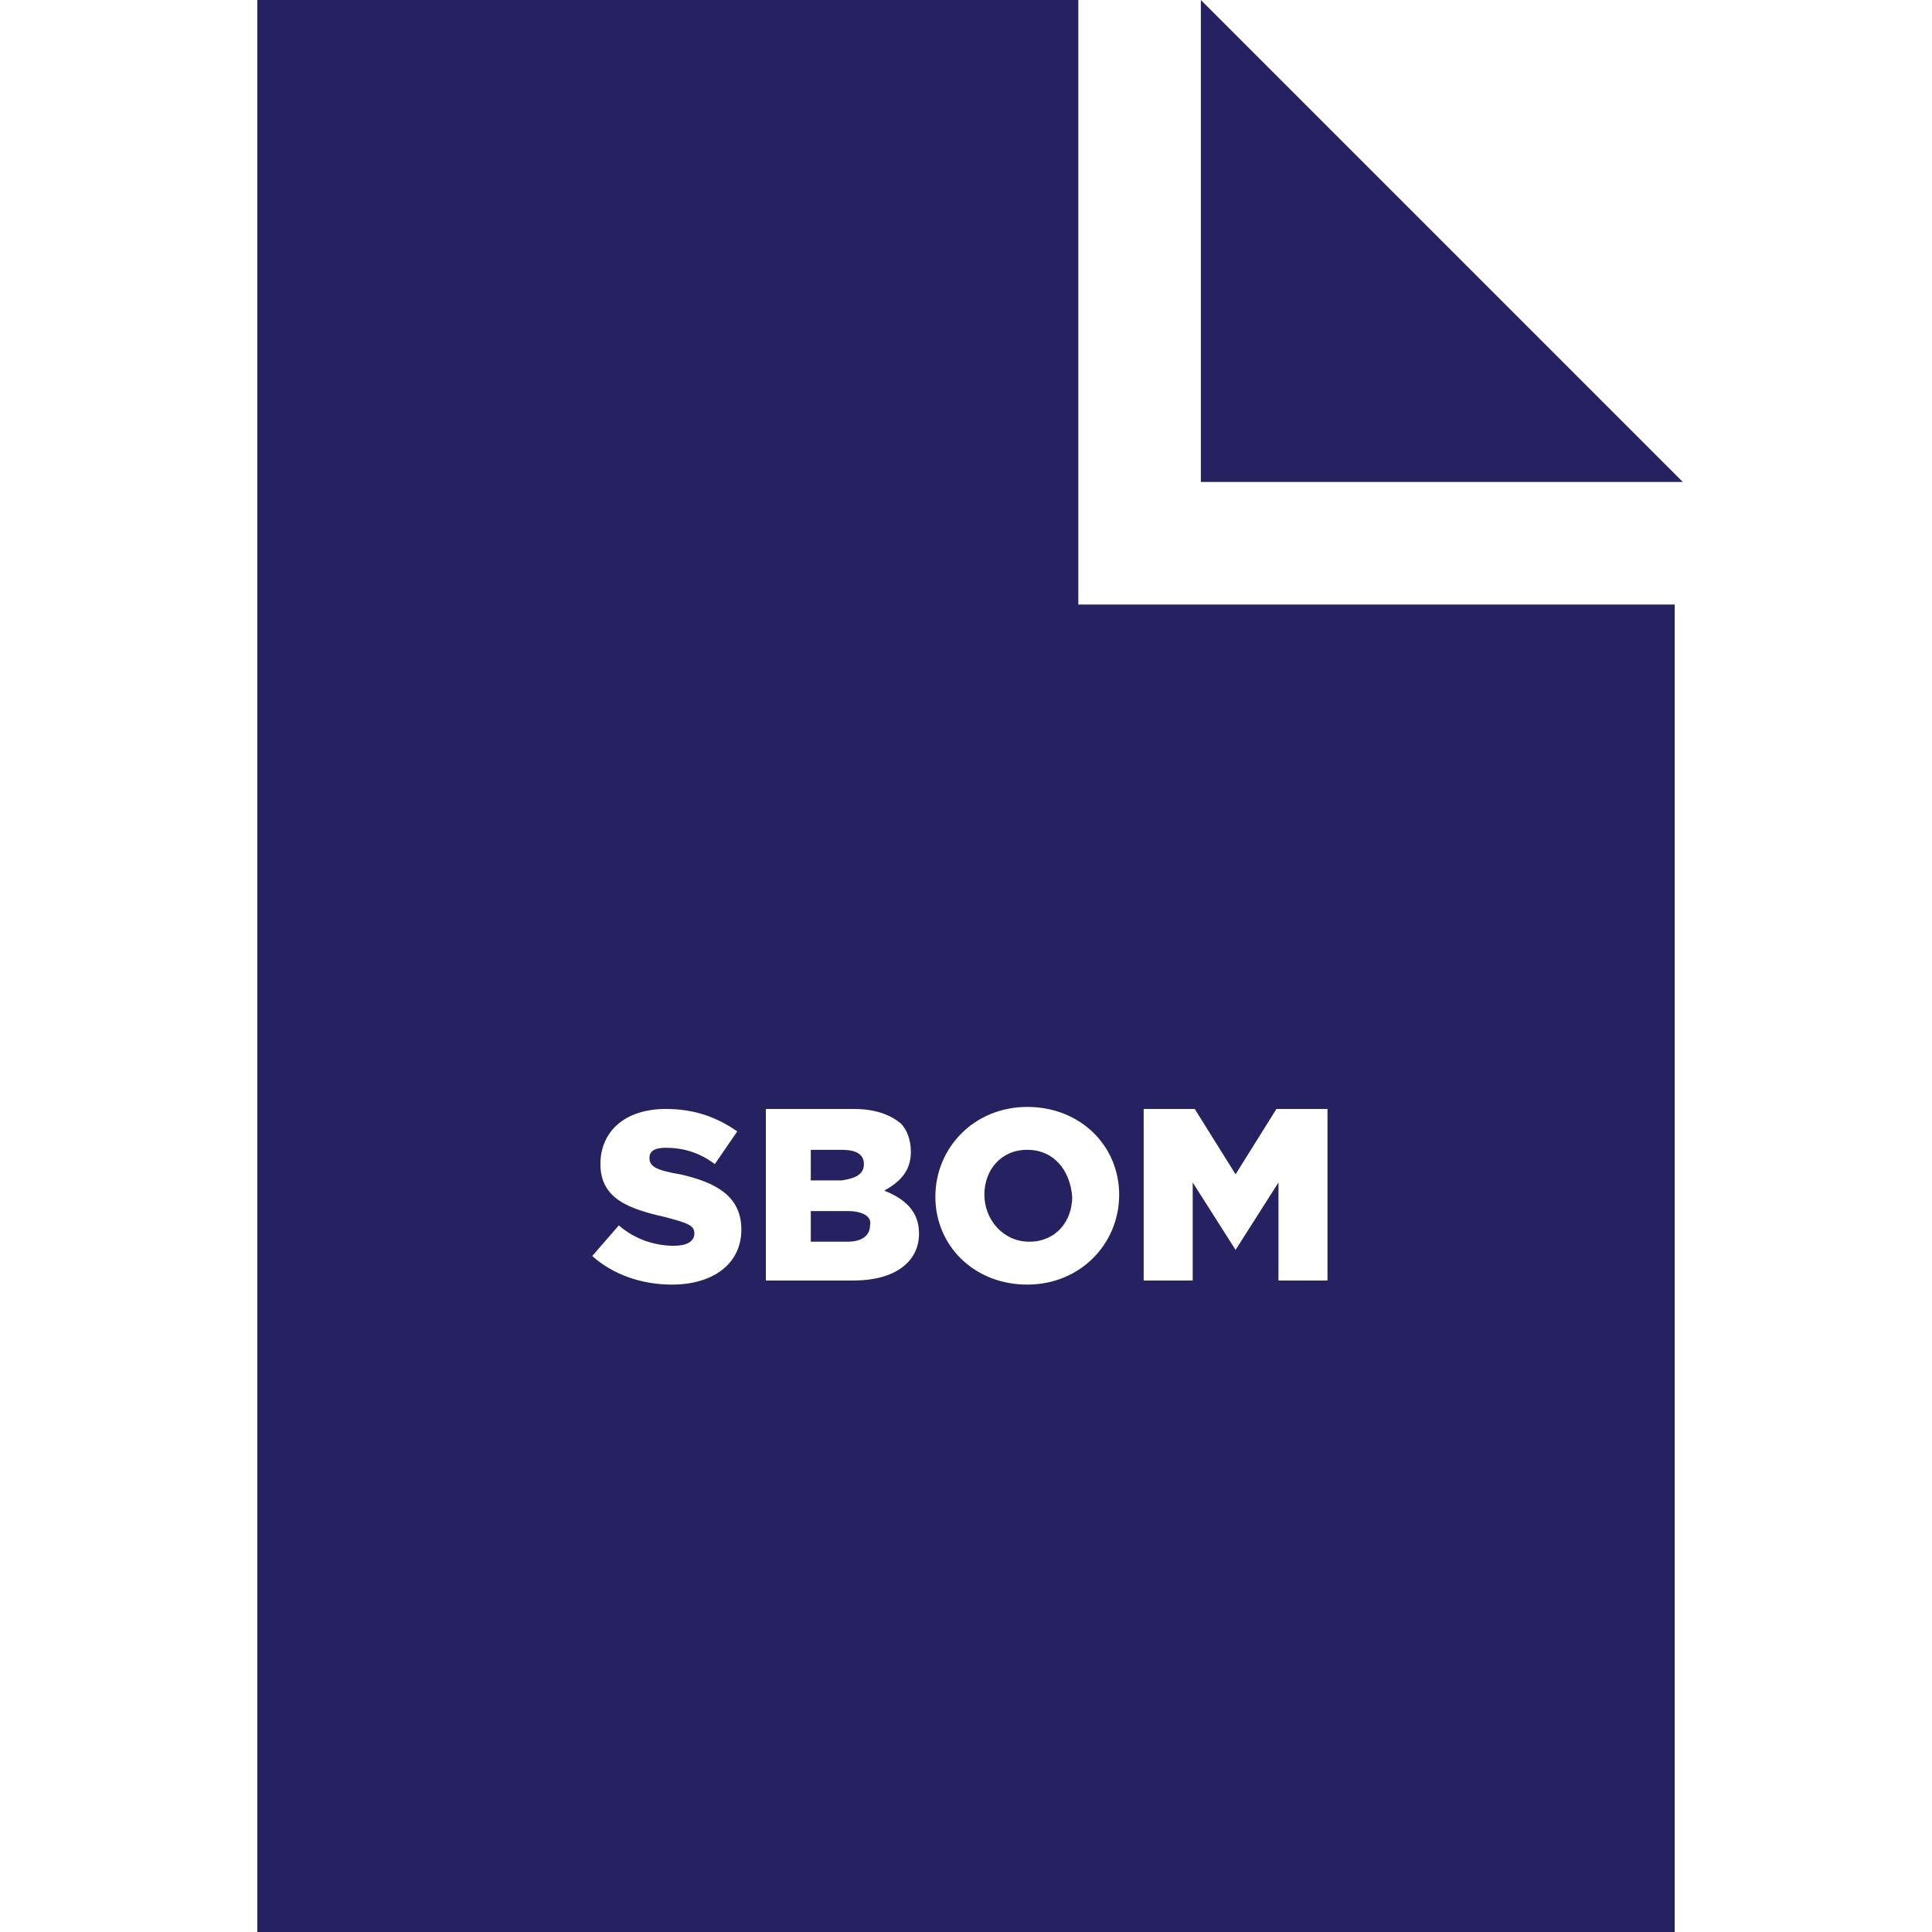<svg xmlns="http://www.w3.org/2000/svg" xmlns:xlink="http://www.w3.org/1999/xlink" id="Layer_1" x="0" y="0" version="1.1" viewBox="0 0 94.6 94.6" xml:space="preserve" style="enable-background:new 0 0 94.6 94.6"><style type="text/css">.st0{fill:none}.st1{fill:#262261}</style><g><polygon points="60.5 57.6 58.5 54.3 56 54.3 56 62.7 58.3 62.7 58.3 57.9 60.4 61.2 60.5 61.2 62.6 57.9 62.6 62.7 64.9 62.7 64.9 54.3 62.5 54.3" class="st0"/><path d="M50.3,54.2c-2.6,0-4.5,2-4.5,4.4v0c0,2.4,1.9,4.3,4.5,4.3c2.6,0,4.5-2,4.5-4.4v0 C54.8,56.1,52.9,54.2,50.3,54.2z M52.4,58.6c0,1.2-0.9,2.2-2.1,2.2c-1.3,0-2.2-1.1-2.2-2.3v0c0-1.2,0.9-2.2,2.1-2.2 C51.6,56.3,52.4,57.3,52.4,58.6L52.4,58.6z" class="st0"/><path d="M33.2,57.5c-1.2-0.3-1.5-0.4-1.5-0.8v0c0-0.3,0.3-0.5,0.8-0.5c0.7,0,1.6,0.3,2.4,0.8l1.2-1.6 c-0.9-0.7-2-1.1-3.5-1.1c-2,0-3.2,1.1-3.2,2.7v0c0,1.7,1.4,2.2,3.2,2.6c1.2,0.3,1.4,0.5,1.4,0.8v0c0,0.4-0.3,0.6-1,0.6 c-1,0-1.9-0.3-2.7-1L29,61.5c1,0.9,2.4,1.4,3.9,1.4c2,0,3.4-1,3.4-2.7v0C36.3,58.6,35.1,57.9,33.2,57.5z" class="st0"/><path d="M43.3,58.4c0.7-0.3,1.3-0.9,1.3-1.9v0c0-0.6-0.2-1-0.5-1.4c-0.5-0.5-1.2-0.7-2.3-0.7h-4.3v8.4h4.3 c2,0,3.2-0.9,3.2-2.3v0C45,59.3,44.3,58.7,43.3,58.4z M39.7,56.2h1.5c0.7,0,1.1,0.3,1.1,0.7v0c0,0.5-0.4,0.7-1.1,0.7h-1.5V56.2z M42.7,60.1c0,0.5-0.4,0.8-1.1,0.8h-1.8v-1.5h1.8C42.3,59.3,42.7,59.6,42.7,60.1L42.7,60.1z" class="st0"/><path d="M42.3,57L42.3,57c0-0.5-0.4-0.7-1.1-0.7h-1.5v1.5h1.5C41.9,57.7,42.3,57.5,42.3,57z" class="st1"/><path d="M41.5,59.3h-1.8v1.5h1.8c0.7,0,1.1-0.3,1.1-0.8v0C42.7,59.6,42.3,59.3,41.5,59.3z" class="st1"/><path d="M82,29.6L82,29.6l-23.2,0h-6v-6V0H12.6v94.6H82V29.6z M36.3,60.2c0,1.7-1.4,2.7-3.4,2.7 c-1.5,0-2.9-0.5-3.9-1.4l1.3-1.5c0.8,0.7,1.8,1,2.7,1c0.6,0,1-0.2,1-0.6v0c0-0.4-0.3-0.5-1.4-0.8c-1.8-0.4-3.2-0.9-3.2-2.6v0 c0-1.6,1.2-2.7,3.2-2.7c1.4,0,2.5,0.4,3.5,1.1L35,57c-0.8-0.6-1.6-0.8-2.4-0.8c-0.6,0-0.8,0.2-0.8,0.5v0c0,0.4,0.3,0.6,1.5,0.8 C35.1,57.9,36.3,58.6,36.3,60.2L36.3,60.2z M45,60.4c0,1.4-1.2,2.3-3.2,2.3h-4.3v-8.4h4.3c1.1,0,1.8,0.3,2.3,0.7 c0.3,0.3,0.5,0.8,0.5,1.4v0c0,1-0.6,1.5-1.3,1.9C44.3,58.7,45,59.3,45,60.4L45,60.4z M54.8,58.5c0,2.4-1.9,4.4-4.5,4.4 c-2.6,0-4.5-1.9-4.5-4.3v0c0-2.4,1.9-4.4,4.5-4.4C52.9,54.2,54.8,56.1,54.8,58.5L54.8,58.5z M64.9,62.7h-2.3v-4.8l-2.1,3.3h0 l-2.1-3.3v4.8H56v-8.4h2.5l2,3.2l2-3.2h2.5V62.7z" class="st1"/><path d="M50.3,56.3c-1.3,0-2.1,1-2.1,2.2v0c0,1.2,0.9,2.3,2.2,2.3c1.3,0,2.1-1,2.1-2.2v0 C52.4,57.3,51.6,56.3,50.3,56.3z" class="st1"/><polygon points="58.8 0 58.8 23.6 82.4 23.6" class="st1"/></g></svg>